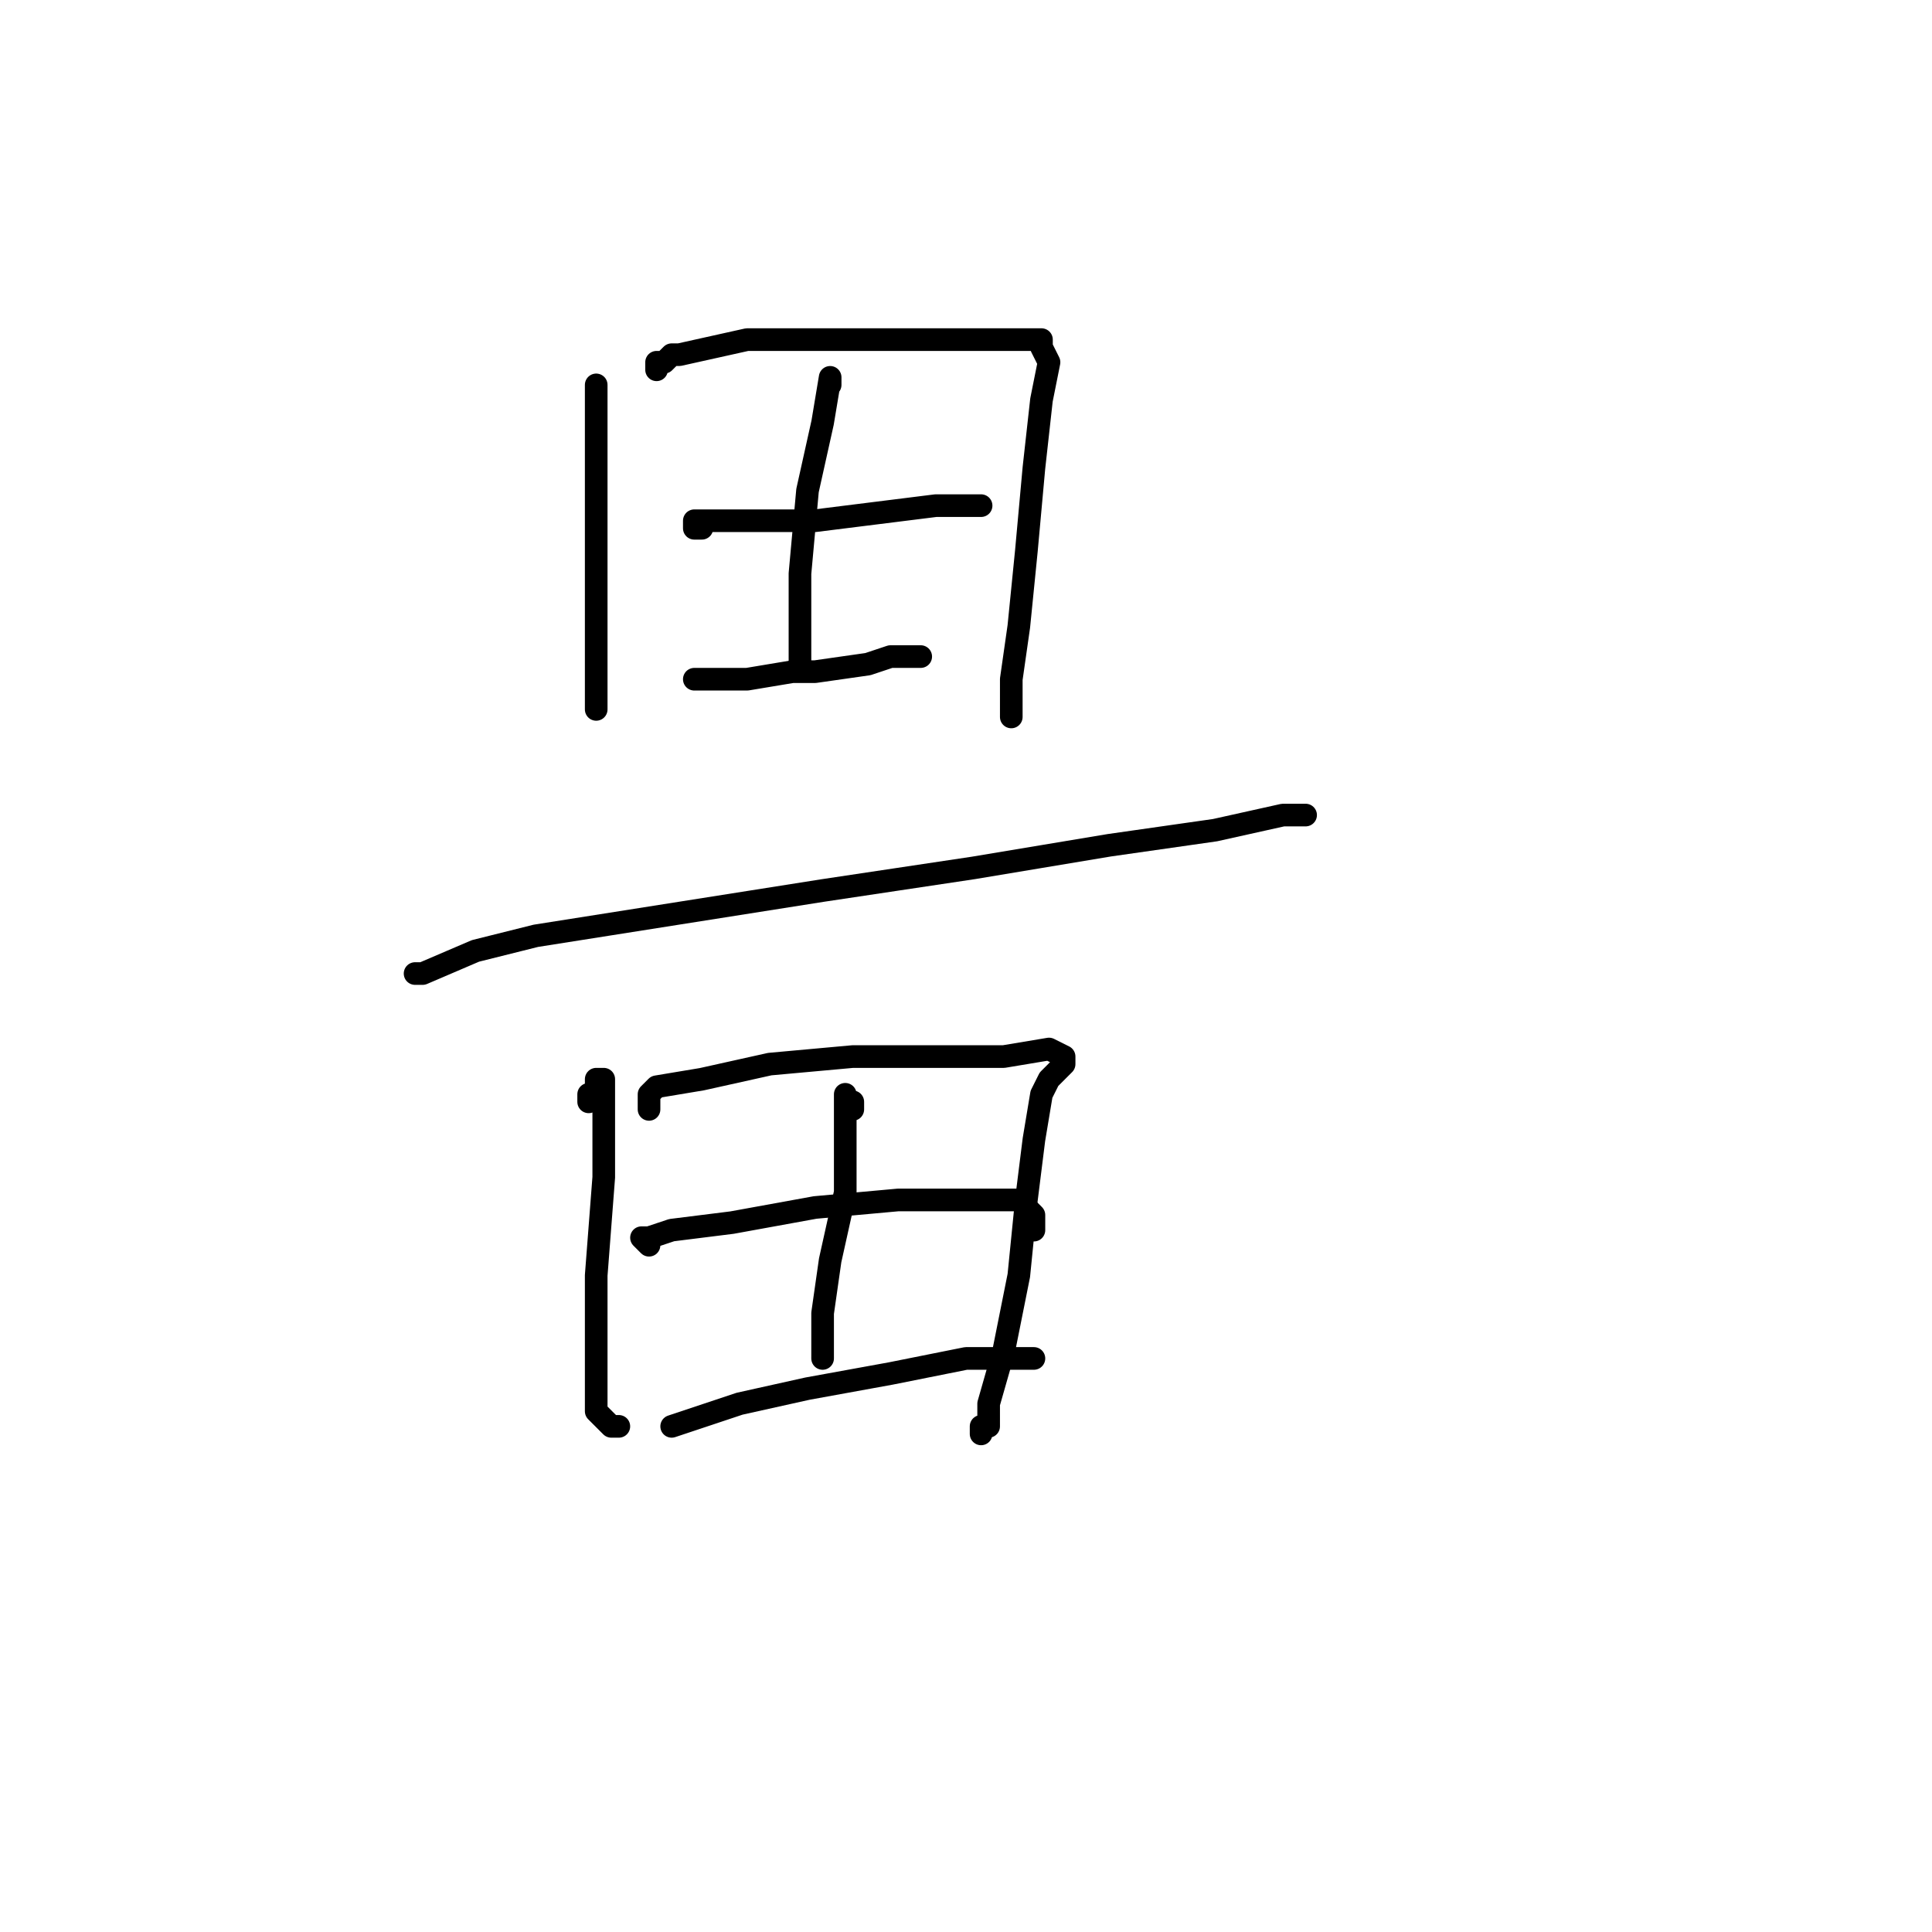 <?xml version="1.0" standalone="no"?>
    <svg width="256" height="256" xmlns="http://www.w3.org/2000/svg" version="1.1">
    <polyline stroke="black" stroke-width="3" stroke-linecap="round" fill="transparent" stroke-linejoin="round" points="79 51 79 56 79 65 79 68 79 79 79 90 79 94 79 94 " />
        <polyline stroke="black" stroke-width="3" stroke-linecap="round" fill="transparent" stroke-linejoin="round" points="87 49 87 48 88 48 89 47 90 47 99 45 108 45 117 45 127 45 134 45 138 45 138 46 139 48 138 53 137 62 136 73 135 83 134 90 134 93 134 95 134 95 " />
        <polyline stroke="black" stroke-width="3" stroke-linecap="round" fill="transparent" stroke-linejoin="round" points="93 70 92 70 92 69 95 69 100 69 108 69 116 68 124 67 128 67 129 67 130 67 130 67 " />
        <polyline stroke="black" stroke-width="3" stroke-linecap="round" fill="transparent" stroke-linejoin="round" points="92 90 94 90 99 90 105 89 108 89 115 88 118 87 122 87 122 87 " />
        <polyline stroke="black" stroke-width="3" stroke-linecap="round" fill="transparent" stroke-linejoin="round" points="110 51 110 50 109 56 107 65 106 76 106 84 106 88 106 88 " />
        <polyline stroke="black" stroke-width="3" stroke-linecap="round" fill="transparent" stroke-linejoin="round" points="55 129 56 129 63 126 71 124 90 121 109 118 129 115 147 112 161 110 170 108 173 108 173 108 " />
        <polyline stroke="black" stroke-width="3" stroke-linecap="round" fill="transparent" stroke-linejoin="round" points="78 146 78 145 79 145 79 144 79 143 80 143 80 144 80 147 80 156 79 169 79 181 79 186 79 187 81 189 82 189 82 189 " />
        <polyline stroke="black" stroke-width="3" stroke-linecap="round" fill="transparent" stroke-linejoin="round" points="86 147 86 146 86 145 87 144 93 143 102 141 113 140 123 140 133 140 139 139 141 140 141 141 140 142 139 143 138 145 137 151 136 159 135 169 133 179 131 186 131 189 130 189 130 190 130 190 " />
        <polyline stroke="black" stroke-width="3" stroke-linecap="round" fill="transparent" stroke-linejoin="round" points="86 165 85 164 86 164 89 163 97 162 108 160 119 159 129 159 135 159 137 161 137 163 137 163 " />
        <polyline stroke="black" stroke-width="3" stroke-linecap="round" fill="transparent" stroke-linejoin="round" points="89 189 92 188 98 186 107 184 118 182 128 180 134 180 137 180 137 180 " />
        <polyline stroke="black" stroke-width="3" stroke-linecap="round" fill="transparent" stroke-linejoin="round" points="113 147 113 146 112 146 112 145 112 146 112 150 112 158 110 167 109 174 109 178 109 180 109 180 " />
        </svg>